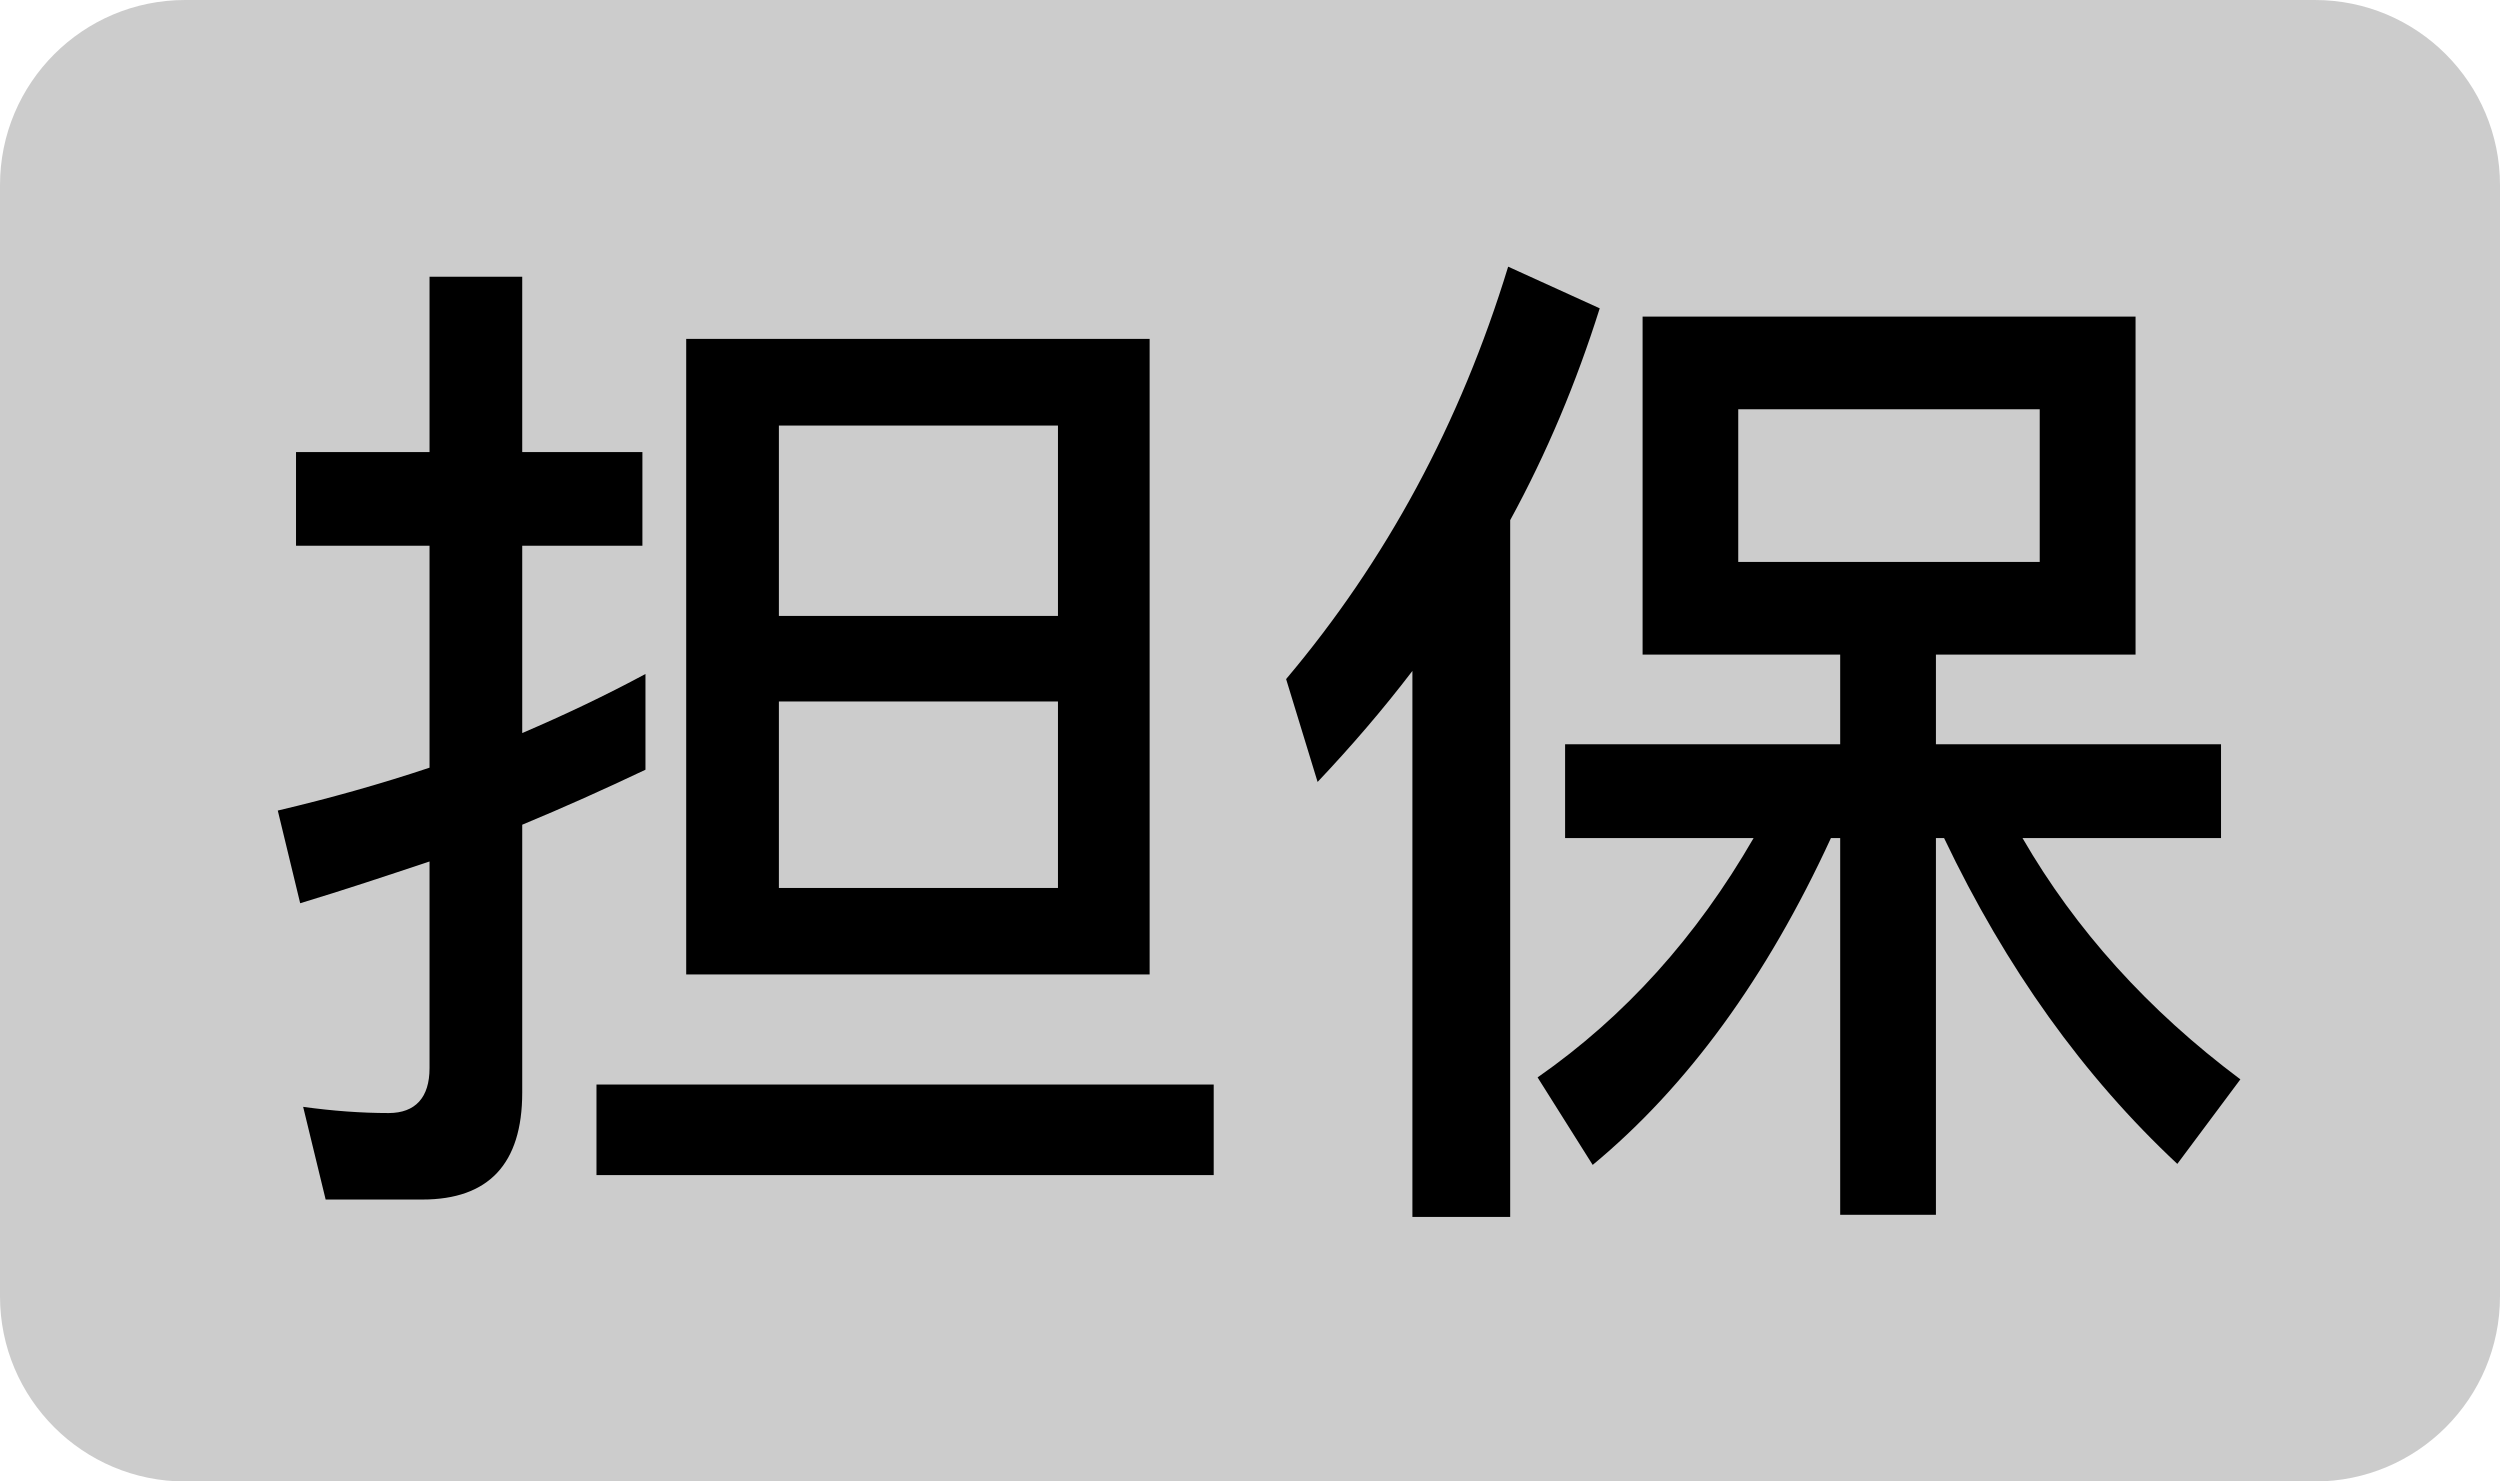 <svg viewBox="0 0 27 16" xmlns="http://www.w3.org/2000/svg">
  <path
    d="M0 2C0 0.895 0.895 0 2 0H25C26.105 0 27 0.895 27 2V14C27 15.105 26.105 16 25 16H2C0.895 16 0 15.105 0 14V2Z"
    fill="currentColor" fill-opacity="0.2" />
  <path
    d="M17.277 3.33C17.024 4.133 16.706 4.892 16.31 5.618V13.143H15.254V7.246C14.935 7.664 14.594 8.06 14.23 8.445L13.89 7.334C14.967 6.058 15.771 4.574 16.288 2.88L17.277 3.33Z"
    fill="currentColor" />
  <path fill-rule="evenodd" clip-rule="evenodd"
    d="M23.064 7.07H20.908V8.038H23.987V9.051H21.843C22.415 10.04 23.196 10.909 24.196 11.657L23.515 12.57C22.503 11.624 21.667 10.459 20.996 9.051H20.908V13.12H19.874V9.051H19.774C19.081 10.557 18.224 11.734 17.201 12.581L16.606 11.636C17.552 10.976 18.323 10.118 18.939 9.051H16.903V8.038H19.874V7.07H17.74V3.419H23.064V7.07ZM18.773 6.069H22.029V4.42H18.773V6.069Z"
    fill="currentColor" />
  <path
    d="M5.64 4.882H6.938V5.894H5.64V7.917C6.102 7.719 6.542 7.51 6.971 7.279V8.313C6.531 8.522 6.091 8.72 5.64 8.907V11.801C5.64 12.571 5.276 12.955 4.562 12.955H3.517L3.274 11.954C3.593 11.998 3.902 12.021 4.199 12.021C4.485 12.02 4.639 11.855 4.639 11.536V9.304C4.177 9.458 3.715 9.612 3.242 9.755L3 8.754C3.561 8.622 4.111 8.467 4.639 8.291V5.894H3.197V4.882H4.639V2.989H5.64V4.882Z"
    fill="currentColor" />
  <path d="M13.108 12.691H6.442V11.713H13.108V12.691Z" fill="currentColor" />
  <path fill-rule="evenodd" clip-rule="evenodd"
    d="M12.416 10.524H7.411V3.66H12.416V10.524ZM8.412 9.59H11.426V7.576H8.412V9.59ZM8.412 6.652H11.426V4.596H8.412V6.652Z"
    fill="currentColor" />
</svg>